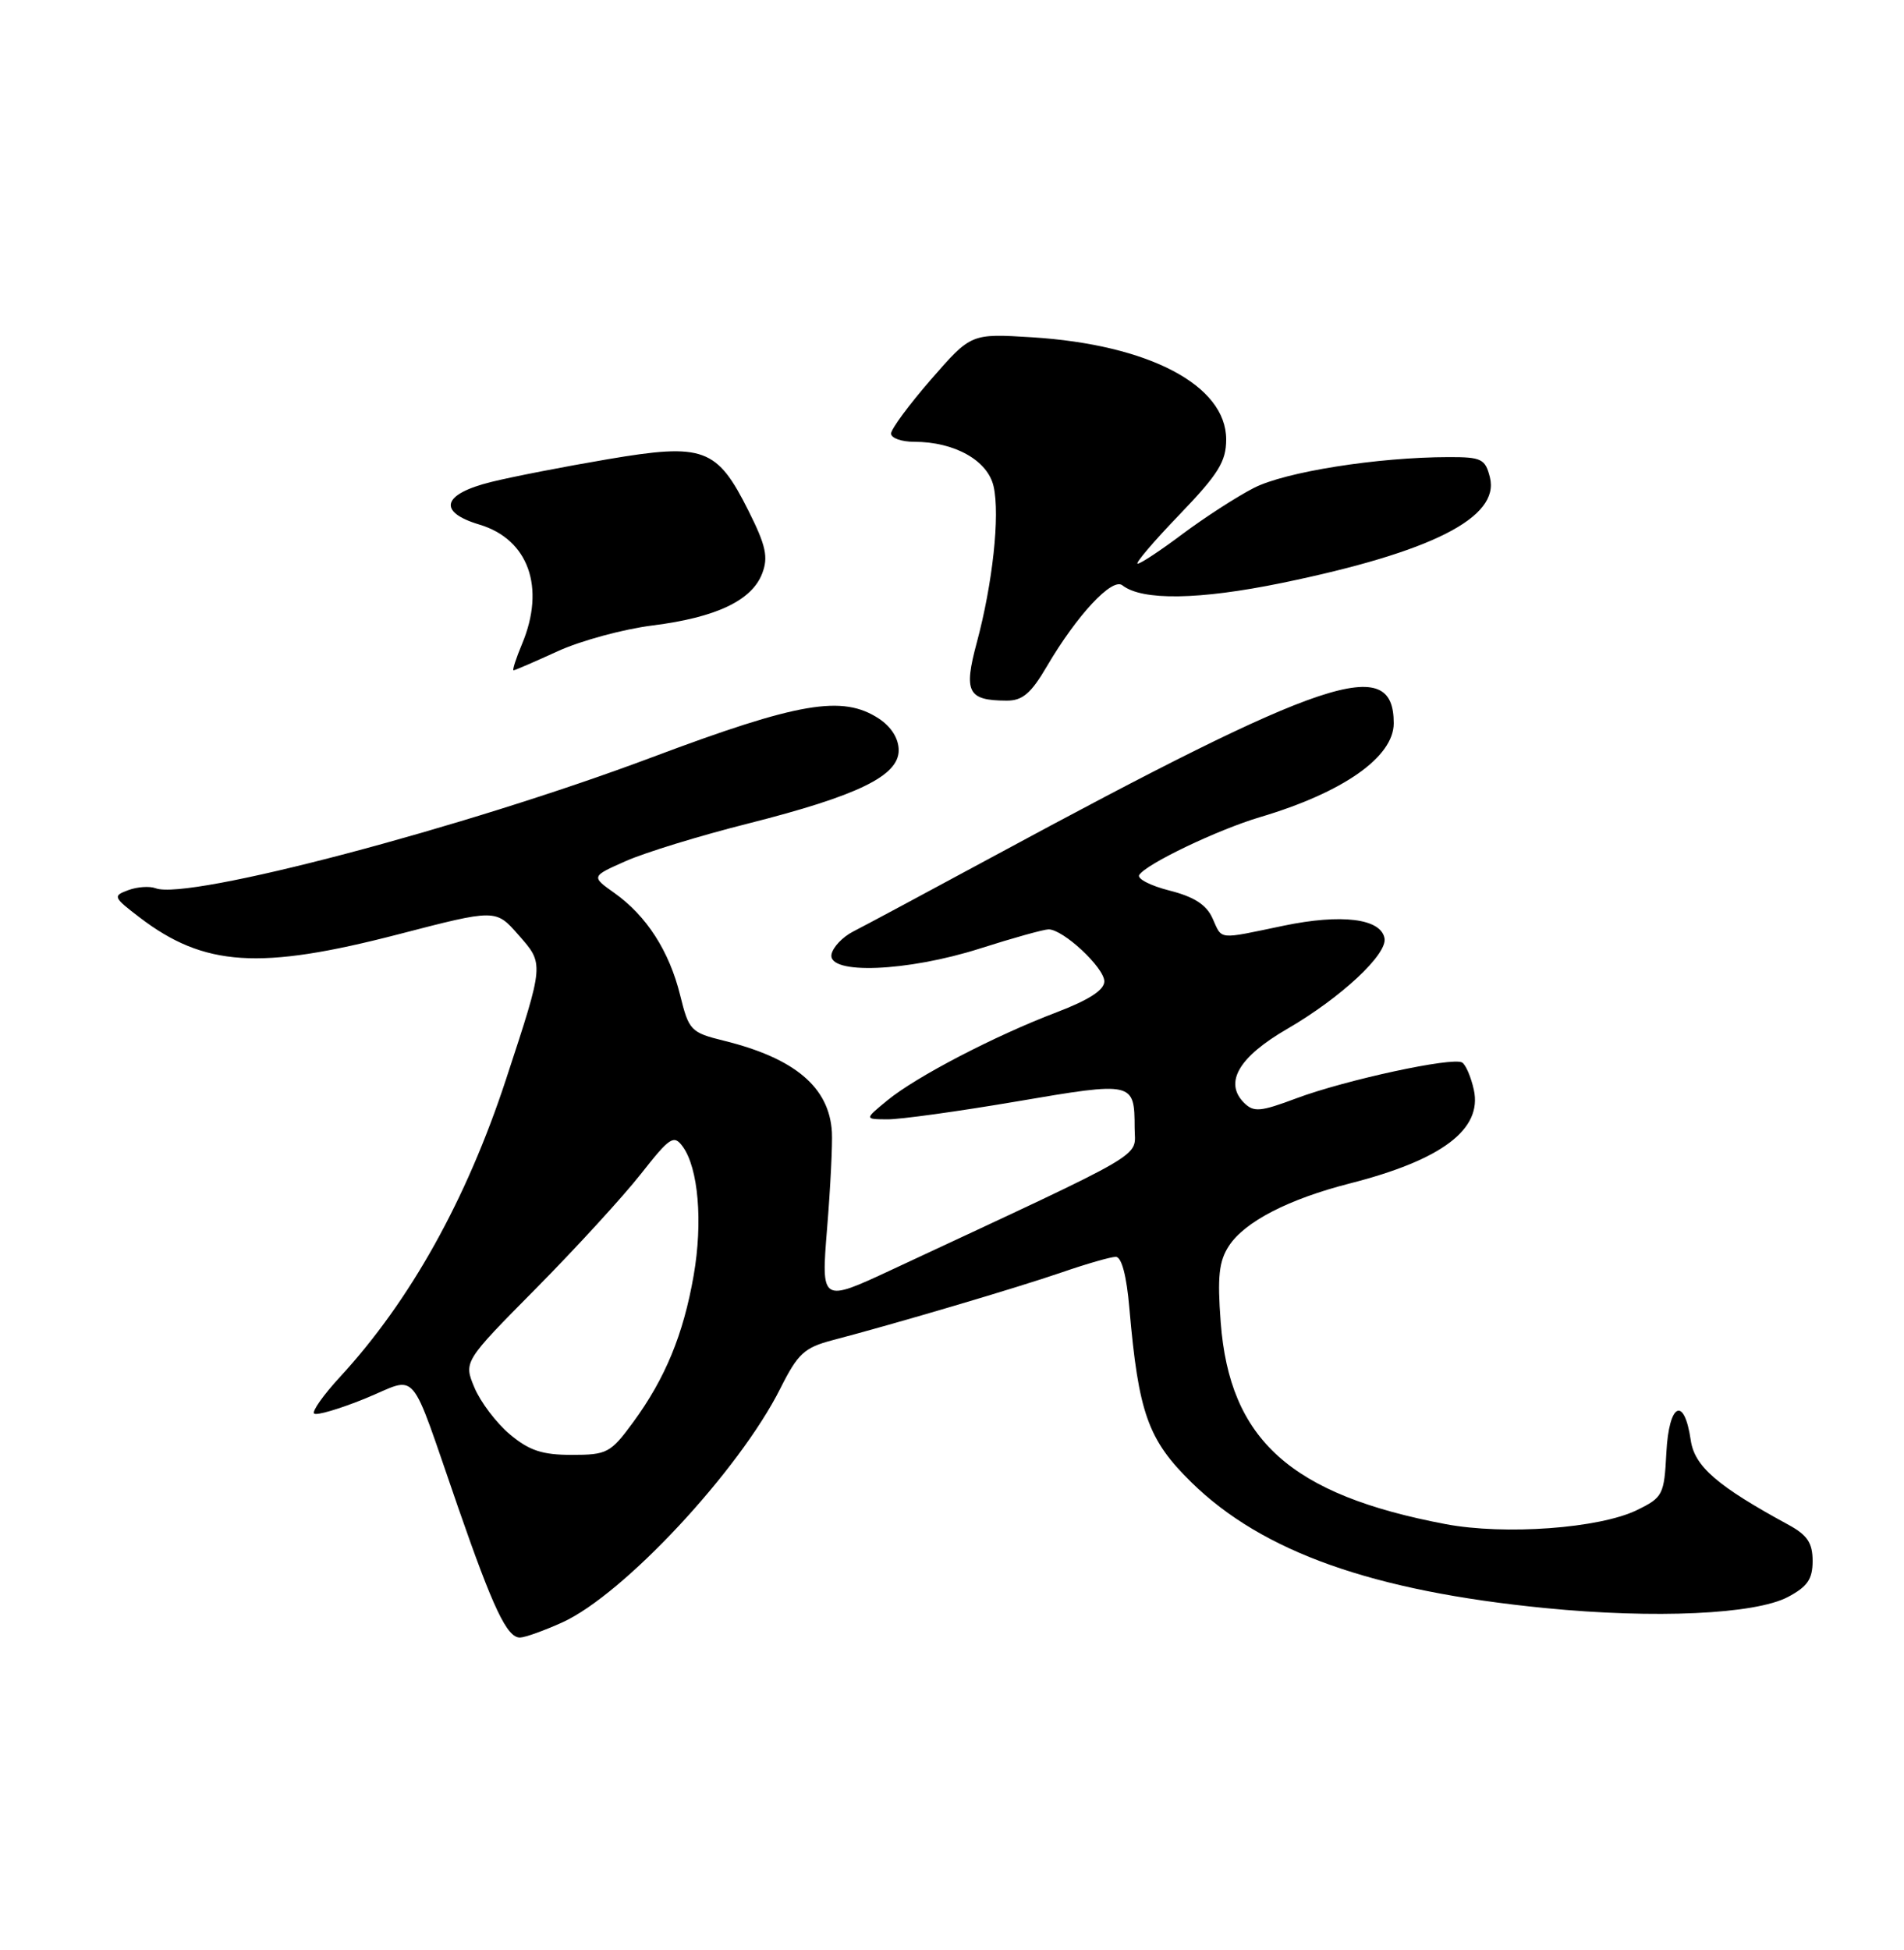<?xml version="1.0" encoding="UTF-8" standalone="no"?>
<!DOCTYPE svg PUBLIC "-//W3C//DTD SVG 1.1//EN" "http://www.w3.org/Graphics/SVG/1.1/DTD/svg11.dtd" >
<svg xmlns="http://www.w3.org/2000/svg" xmlns:xlink="http://www.w3.org/1999/xlink" version="1.1" viewBox="0 0 250 256">
 <g >
 <path fill="currentColor"
d=" M 73.84 212.99 C 81.88 209.34 97.06 193.05 102.46 182.28 C 104.75 177.71 105.61 176.92 109.29 175.95 C 117.61 173.77 133.61 169.04 139.41 167.04 C 142.66 165.92 145.85 165.00 146.51 165.00 C 147.27 165.00 147.93 167.50 148.29 171.75 C 149.49 185.53 150.73 189.02 156.46 194.63 C 165.78 203.75 180.25 208.88 202.88 211.11 C 217.30 212.53 230.42 211.93 234.75 209.66 C 237.32 208.30 238.00 207.32 238.00 204.93 C 238.00 202.57 237.31 201.53 234.87 200.20 C 225.49 195.10 222.50 192.52 222.00 189.08 C 221.14 183.20 219.14 184.20 218.80 190.68 C 218.51 196.25 218.35 196.58 214.93 198.25 C 210.01 200.65 197.59 201.56 189.81 200.09 C 169.47 196.24 161.45 189.04 160.28 173.58 C 159.83 167.59 160.05 165.57 161.37 163.55 C 163.45 160.38 169.19 157.42 177.25 155.36 C 189.32 152.28 194.65 148.26 193.52 143.08 C 193.15 141.40 192.46 139.78 191.98 139.49 C 190.76 138.73 176.70 141.77 170.24 144.18 C 165.47 145.97 164.61 146.04 163.34 144.77 C 160.69 142.12 162.66 138.75 169.01 135.08 C 176.07 130.98 182.20 125.27 181.79 123.17 C 181.30 120.58 176.13 119.95 168.54 121.53 C 159.75 123.36 160.52 123.45 159.19 120.52 C 158.39 118.76 156.75 117.72 153.54 116.91 C 151.06 116.28 149.28 115.36 149.58 114.87 C 150.47 113.43 159.88 108.93 165.43 107.28 C 176.36 104.04 183.00 99.38 183.00 94.95 C 183.00 85.84 174.18 88.78 130.19 112.56 C 121.56 117.22 113.38 121.61 112.01 122.30 C 110.64 123.00 109.37 124.34 109.18 125.28 C 108.66 127.99 119.13 127.57 128.71 124.51 C 133.00 123.14 137.03 122.02 137.67 122.01 C 139.59 121.99 145.00 127.04 145.00 128.84 C 145.00 129.97 142.97 131.28 138.75 132.89 C 130.64 135.97 120.29 141.35 116.50 144.47 C 113.50 146.93 113.50 146.93 116.50 146.95 C 118.15 146.97 125.80 145.91 133.50 144.60 C 148.87 141.98 148.96 142.00 148.98 148.10 C 149.00 152.09 151.46 150.66 117.16 166.66 C 107.81 171.02 107.81 171.02 108.60 161.26 C 109.04 155.89 109.32 150.20 109.23 148.62 C 108.89 142.75 104.38 138.93 95.06 136.63 C 90.69 135.55 90.45 135.29 89.30 130.63 C 87.87 124.86 84.90 120.24 80.68 117.24 C 77.61 115.06 77.61 115.06 82.20 113.03 C 84.73 111.91 91.93 109.70 98.21 108.12 C 112.63 104.47 118.00 101.86 118.00 98.50 C 118.00 96.96 117.03 95.41 115.38 94.33 C 110.62 91.21 104.87 92.19 85.66 99.40 C 61.10 108.63 24.67 118.24 20.43 116.61 C 19.64 116.31 18.03 116.42 16.84 116.86 C 14.79 117.62 14.86 117.79 18.34 120.45 C 26.81 126.91 34.09 127.38 52.30 122.66 C 65.09 119.34 65.09 119.34 68.05 122.71 C 71.46 126.59 71.48 126.33 66.45 141.67 C 61.25 157.51 53.85 170.78 44.65 180.76 C 42.48 183.11 40.95 185.28 41.24 185.57 C 41.53 185.87 44.55 184.98 47.93 183.61 C 55.08 180.70 53.57 178.94 60.16 197.92 C 64.77 211.20 66.58 215.01 68.28 214.98 C 68.95 214.97 71.45 214.07 73.84 212.99 Z  M 137.47 87.46 C 141.41 80.75 146.03 75.79 147.37 76.84 C 149.96 78.88 157.46 78.76 168.32 76.53 C 188.02 72.47 196.95 67.94 195.63 62.67 C 195.02 60.25 194.53 60.00 190.23 60.01 C 180.88 60.02 168.71 61.95 164.61 64.07 C 162.35 65.23 158.16 67.95 155.29 70.09 C 152.43 72.24 149.77 74.00 149.38 74.00 C 149.00 74.00 151.45 71.11 154.84 67.59 C 159.98 62.24 161.00 60.60 161.00 57.69 C 161.00 50.58 150.85 45.24 135.50 44.28 C 127.50 43.78 127.50 43.78 122.25 49.81 C 119.36 53.13 117.00 56.33 117.00 56.92 C 117.00 57.51 118.36 58.00 120.03 58.00 C 125.35 58.00 129.72 60.46 130.47 63.89 C 131.31 67.68 130.34 76.60 128.26 84.34 C 126.50 90.87 127.06 91.96 132.15 91.98 C 134.25 92.00 135.37 91.05 137.47 87.46 Z  M 73.24 85.49 C 76.26 84.11 81.86 82.59 85.69 82.11 C 94.04 81.06 98.73 78.83 100.08 75.28 C 100.90 73.14 100.57 71.63 98.29 67.08 C 94.14 58.79 92.41 58.15 79.80 60.29 C 74.13 61.25 67.26 62.59 64.51 63.27 C 58.05 64.86 57.40 67.21 62.95 68.87 C 69.39 70.80 71.65 77.12 68.55 84.53 C 67.75 86.44 67.25 88.00 67.43 88.00 C 67.61 88.00 70.23 86.87 73.24 85.49 Z  M 66.94 188.30 C 65.17 186.81 63.09 184.06 62.30 182.18 C 60.87 178.76 60.87 178.76 70.40 169.13 C 75.64 163.83 81.82 157.08 84.14 154.13 C 87.97 149.26 88.47 148.93 89.64 150.52 C 91.70 153.34 92.30 160.43 91.08 167.44 C 89.73 175.19 87.35 180.97 83.11 186.75 C 80.17 190.75 79.70 191.00 75.07 191.00 C 71.19 191.00 69.48 190.43 66.94 188.30 Z "/>
</g>
</svg>